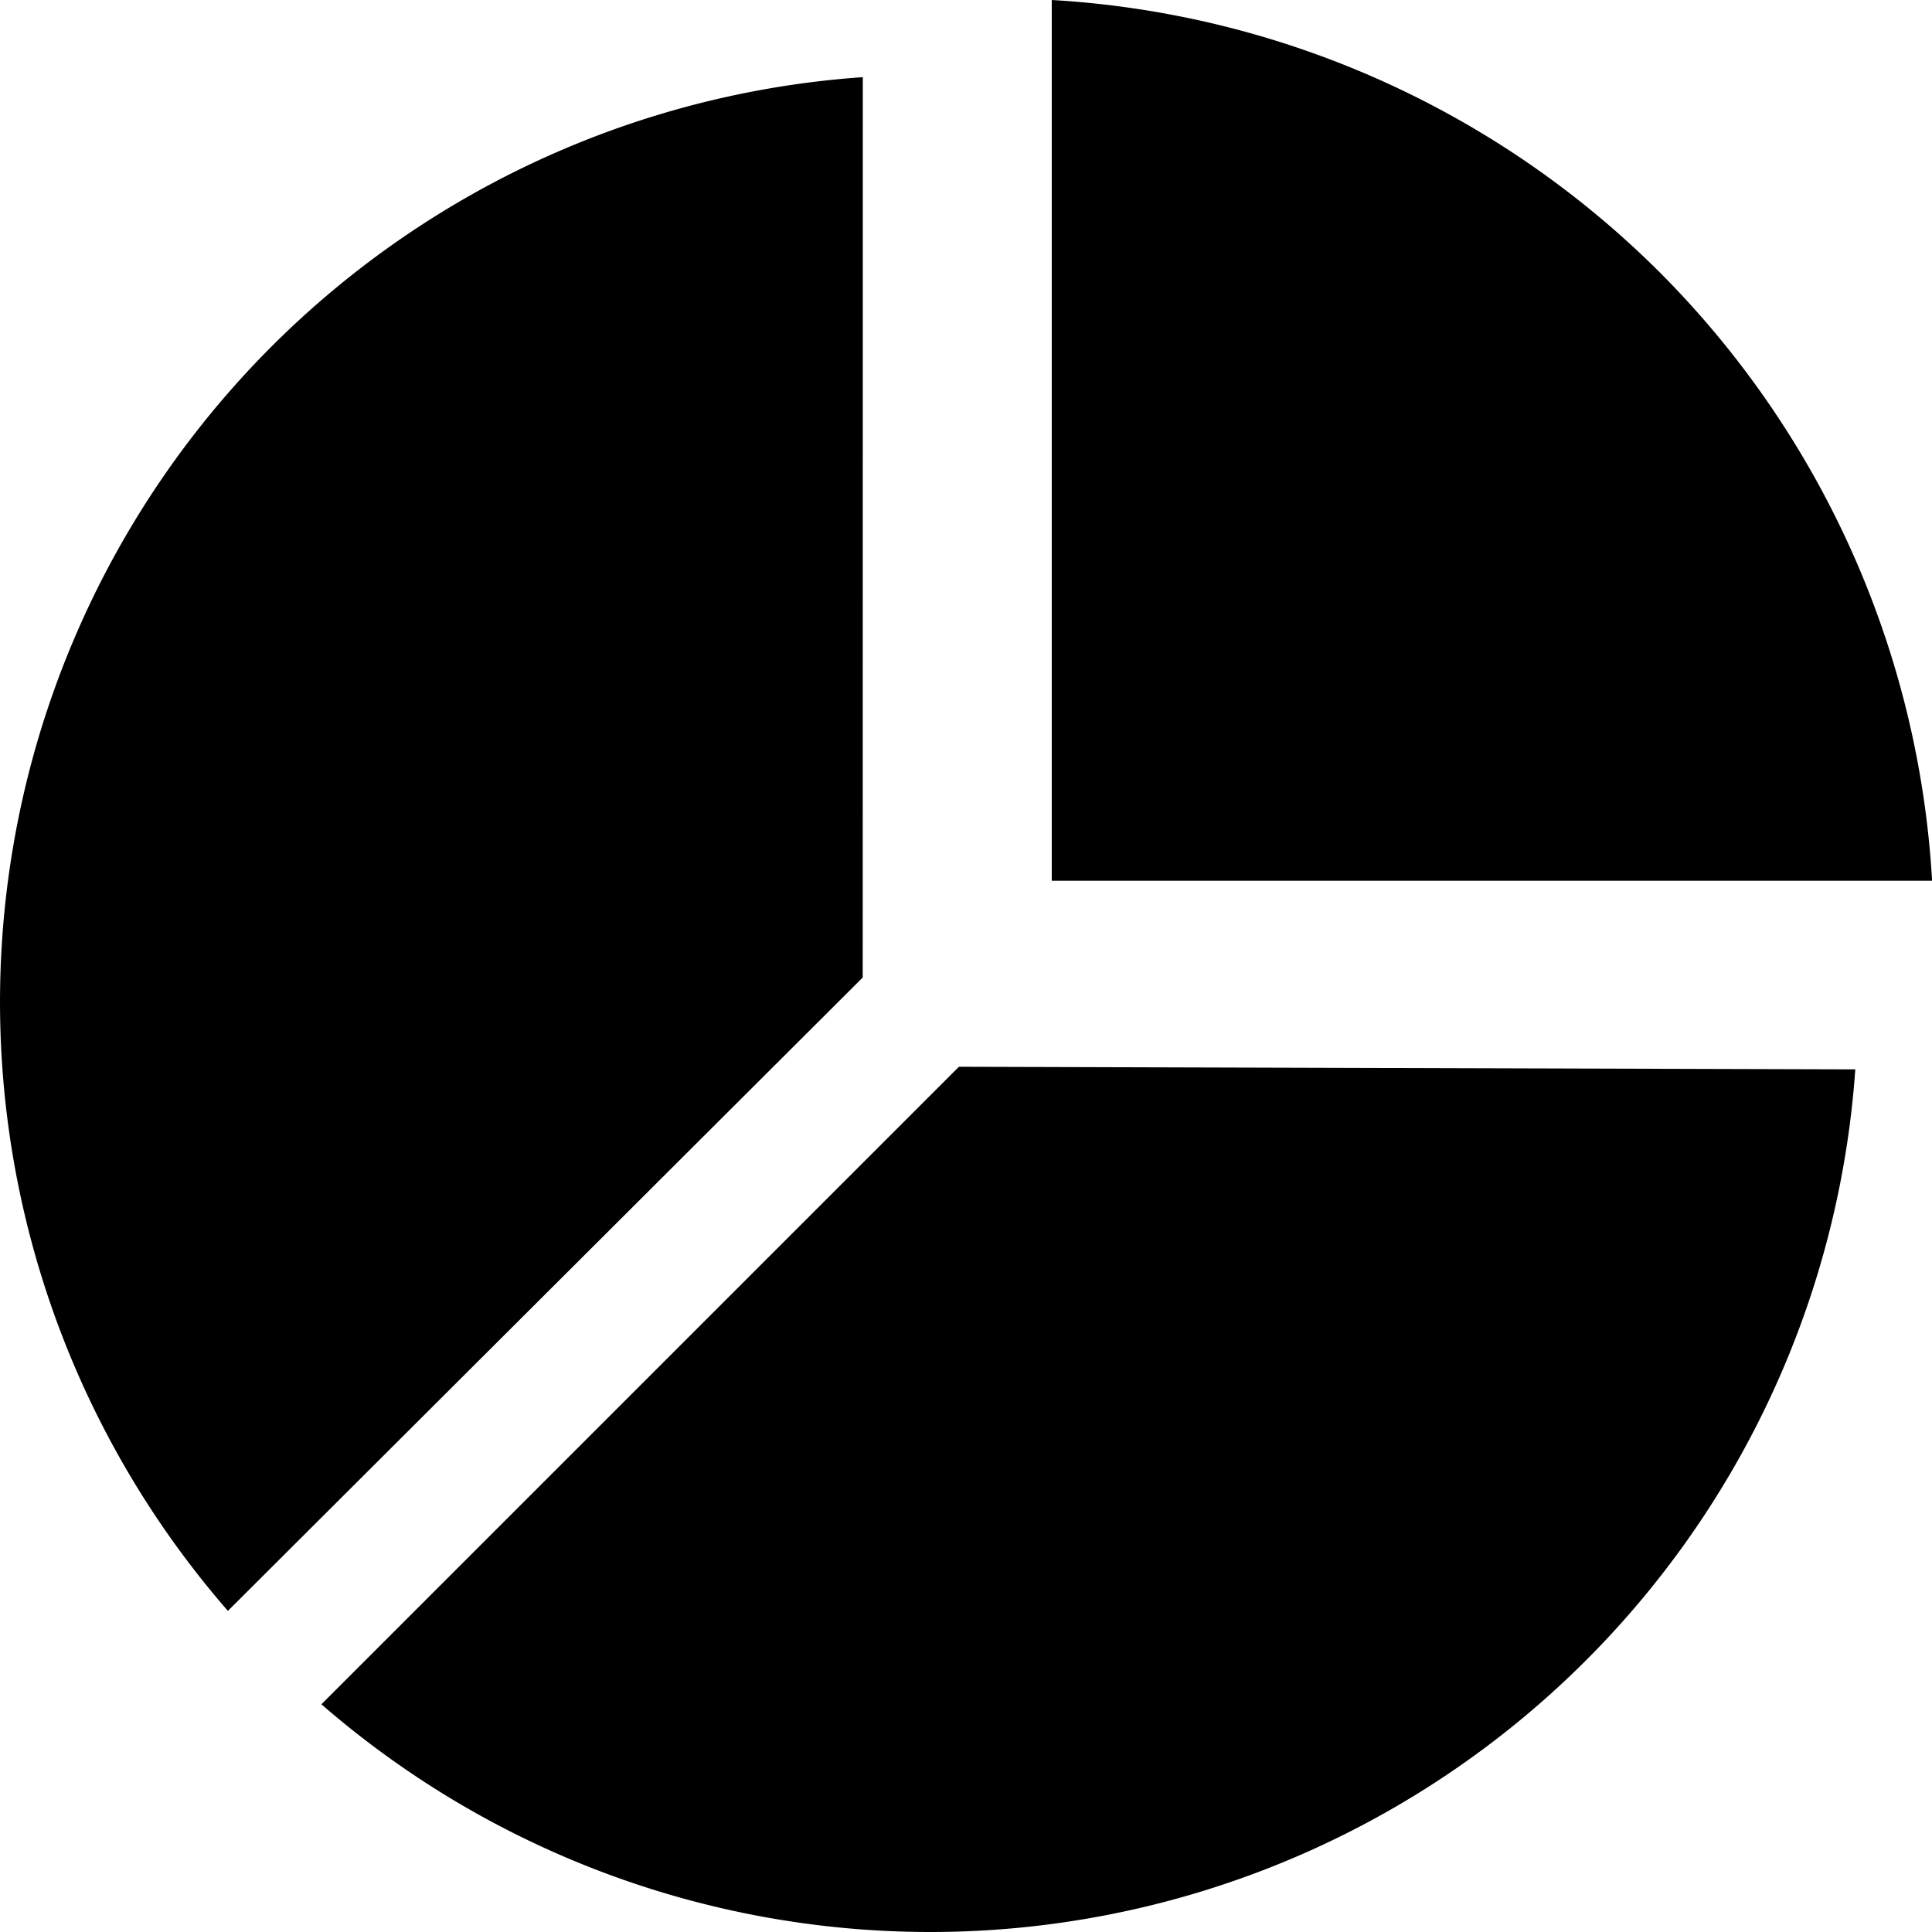 <?xml version="1.0" standalone="no"?><!DOCTYPE svg PUBLIC "-//W3C//DTD SVG 1.1//EN" "http://www.w3.org/Graphics/SVG/1.1/DTD/svg11.dtd"><svg t="1622621708593" class="icon" viewBox="0 0 1024 1024" version="1.1" xmlns="http://www.w3.org/2000/svg" p-id="38833" xmlns:xlink="http://www.w3.org/1999/xlink" width="200" height="200"><defs><style type="text/css"></style></defs><path d="M879.756 144.402A496.873 496.873 0 0 0 557.454 0v466.81h466.597a496.83 496.83 0 0 0-144.295-322.408z m-422.453-103.501a491.411 491.411 0 0 0-336.511 812.902l336.469-335.701zM170.355 903.302a491.987 491.987 0 0 0 322.174 120.698h0.299a491.496 491.496 0 0 0 490.515-457.209L508.254 565.404z" p-id="38834"></path></svg>